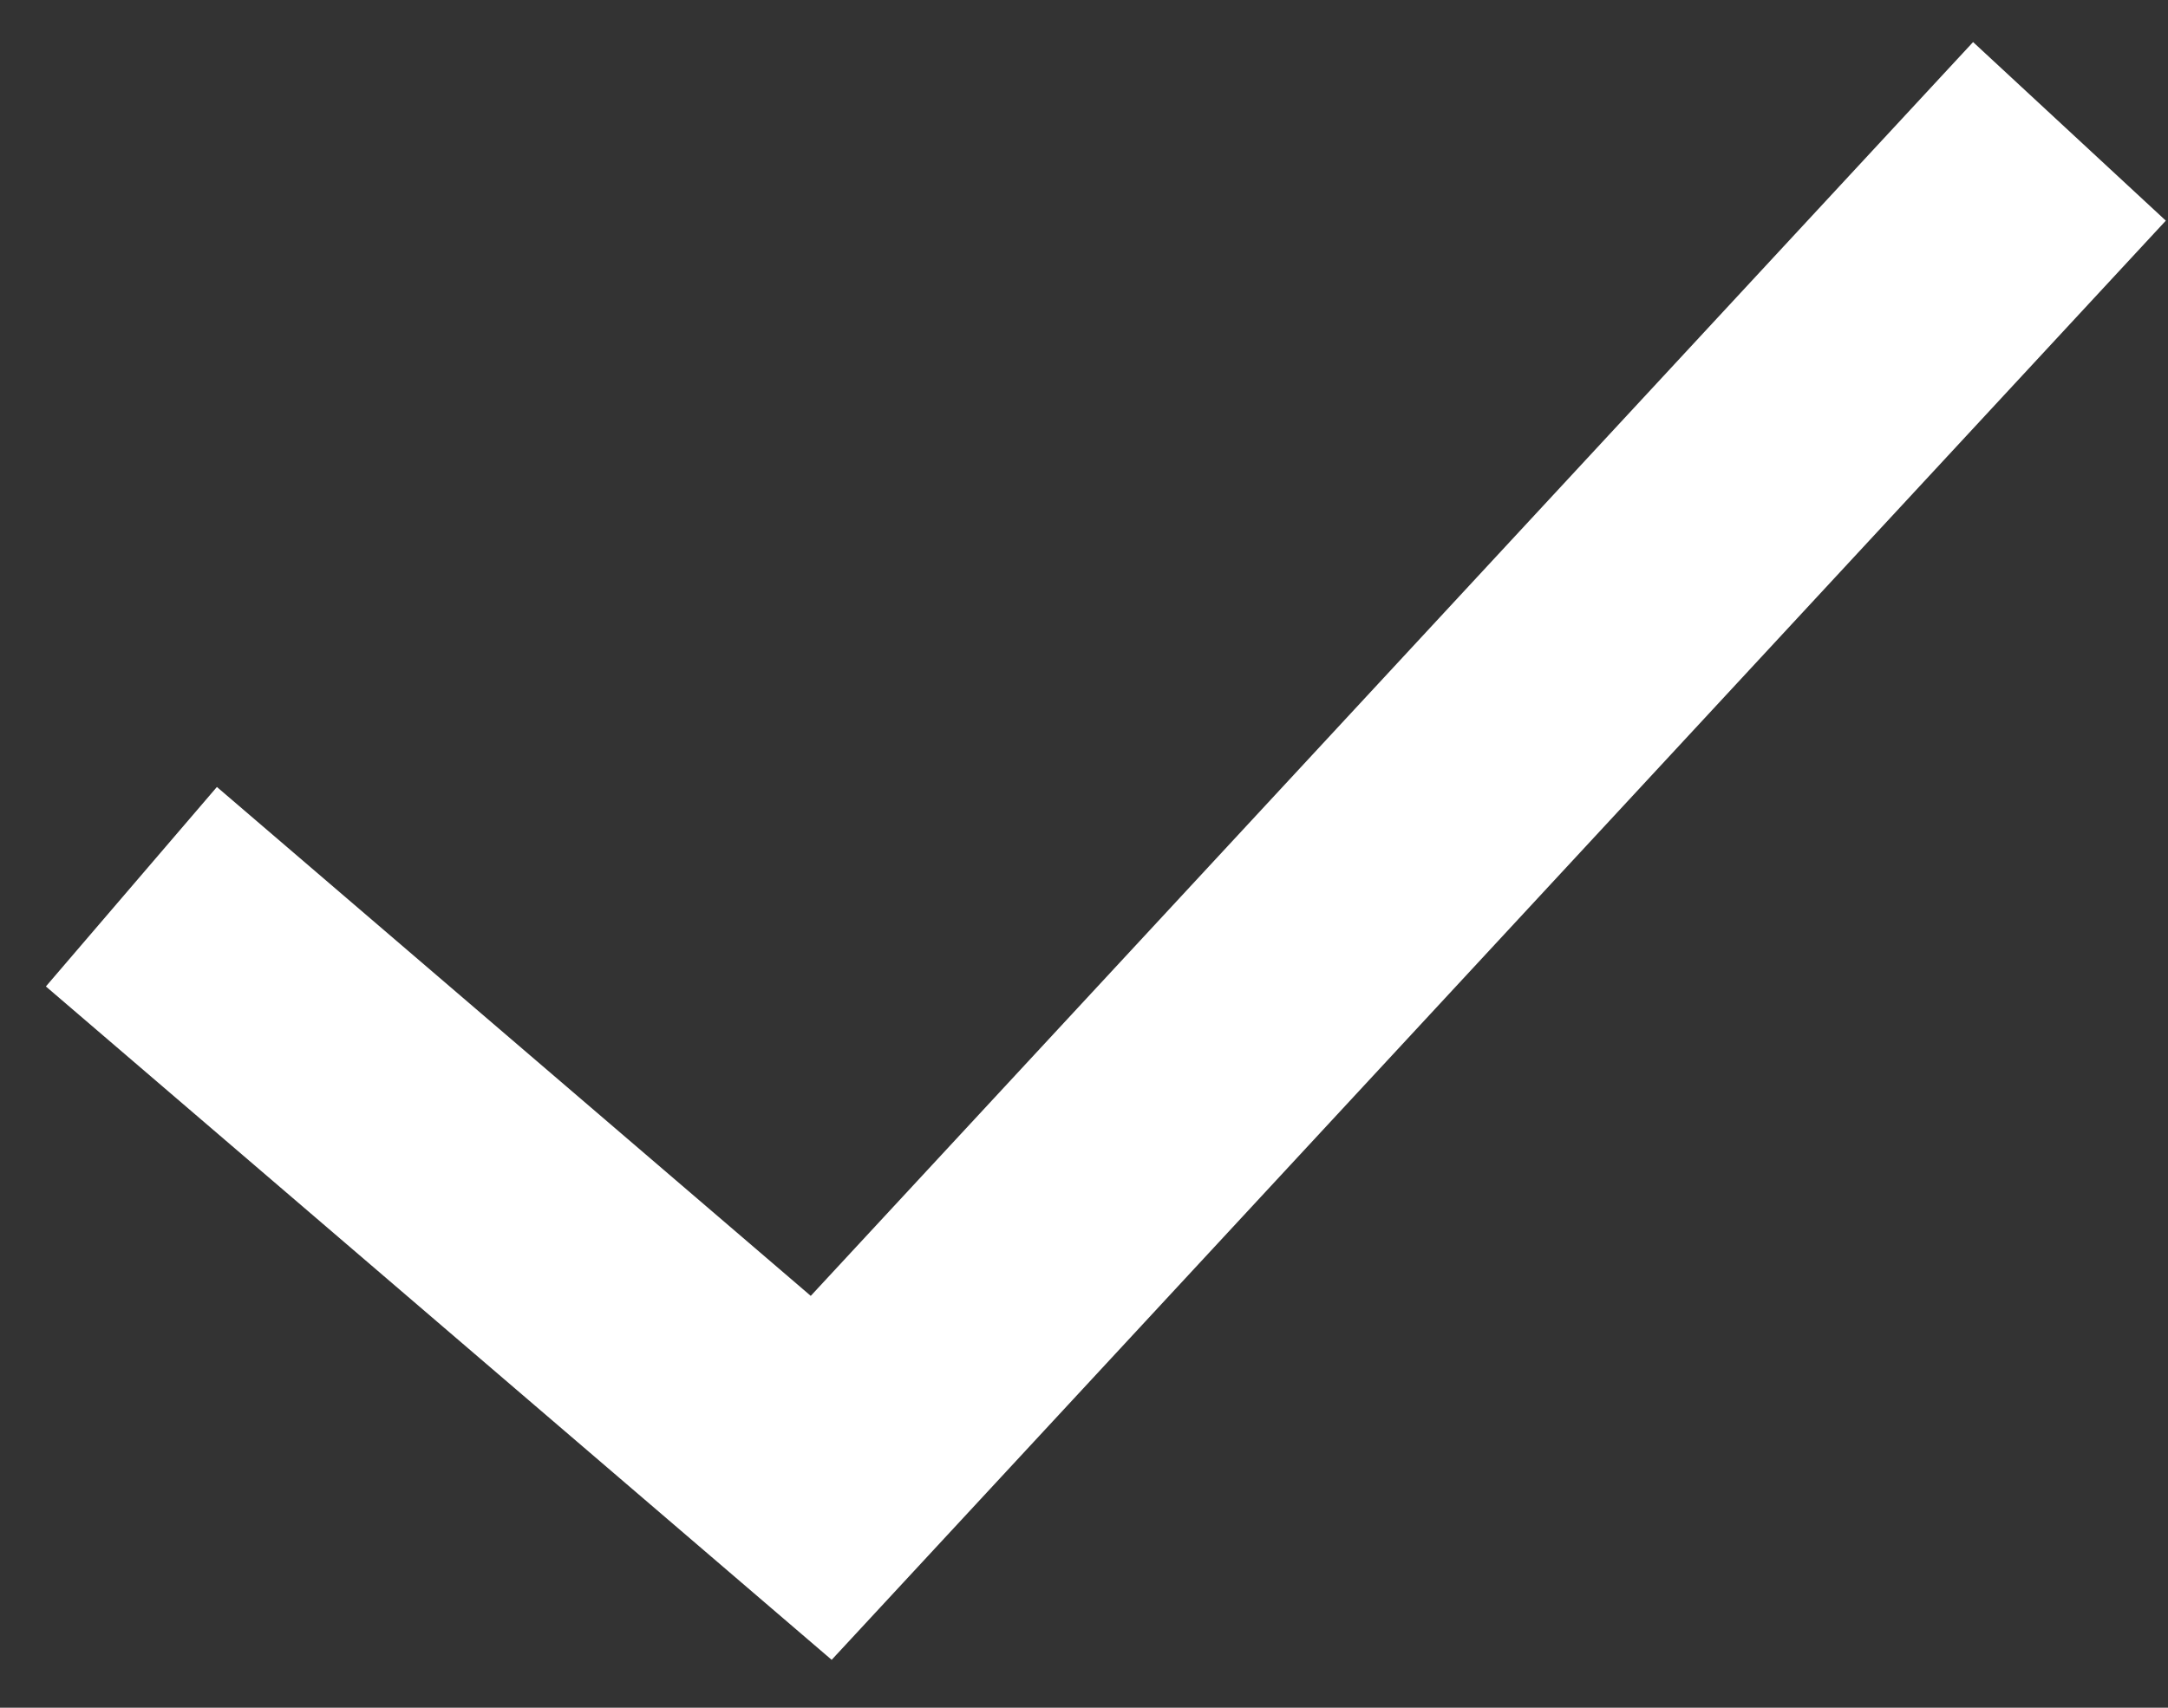 <svg width="33" height="26" viewBox="0 0 33 26" fill="none" xmlns="http://www.w3.org/2000/svg">
<rect x="0" y="0" width="33" height="26" fill="#333333" stroke="none"/>
<path d="M2 13.5L12.5 22.5L31.5 2" stroke="white" stroke-width="4"/>
</svg>
